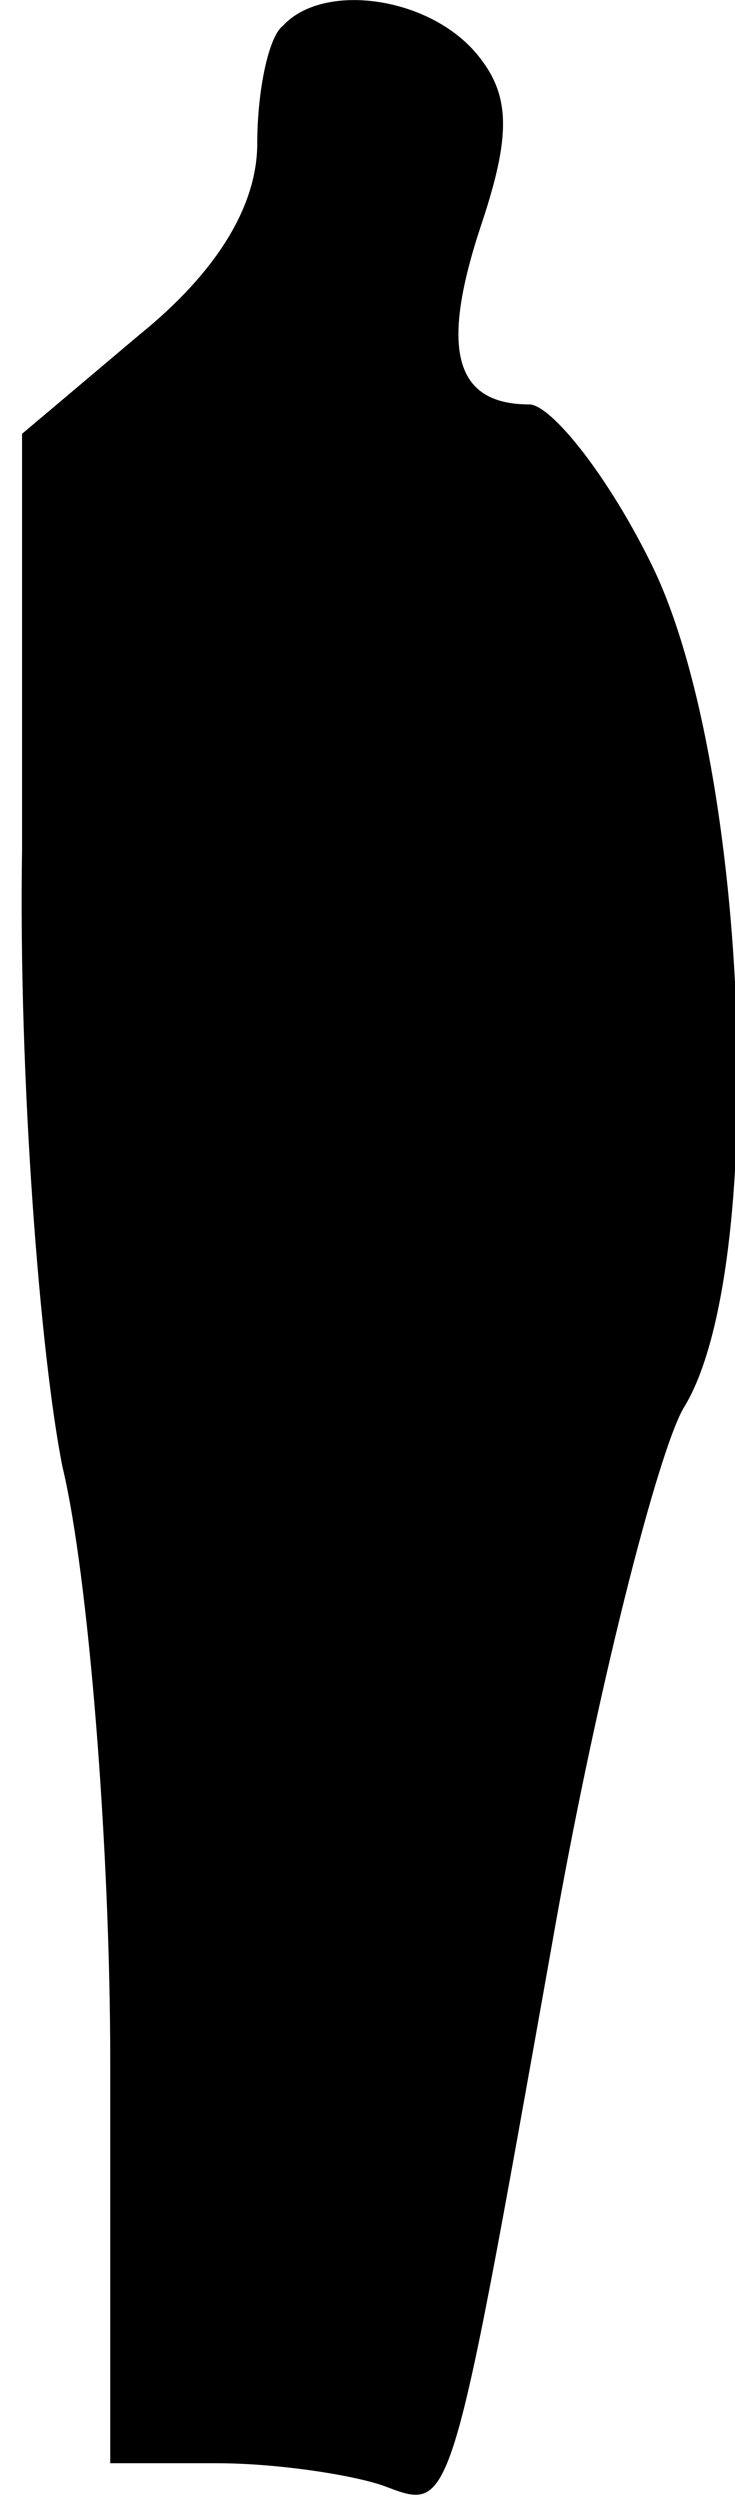 <?xml version="1.0" standalone="no"?>
<!DOCTYPE svg PUBLIC "-//W3C//DTD SVG 20010904//EN"
 "http://www.w3.org/TR/2001/REC-SVG-20010904/DTD/svg10.dtd">
<svg version="1.0" xmlns="http://www.w3.org/2000/svg"
 width="20pt" height="68pt" viewBox="0 0 20 68"
 preserveAspectRatio="xMidYMid meet">
<g transform="translate(0,68) scale(0.1,-0.1)"
fill="#000000" stroke="none">
<path fill="#000000" stroke="none" d="M77 673 c-4 -3 -7 -18 -7 -32 0 -17
-11 -35 -32 -52 l-32 -27 0 -113 c-1 -63 5 -138 11 -168 7 -29 13 -103 13
-162 l0 -109 29 0 c16 0 36 -3 45 -6 19 -7 18 -11 46 146 12 69 29 135 36 147
23 37 18 173 -8 228 -12 25 -28 45 -34 45 -21 0 -24 16 -13 49 8 24 8 35 -1
46 -13 16 -42 20 -53 8z"/>
</g>
</svg>
